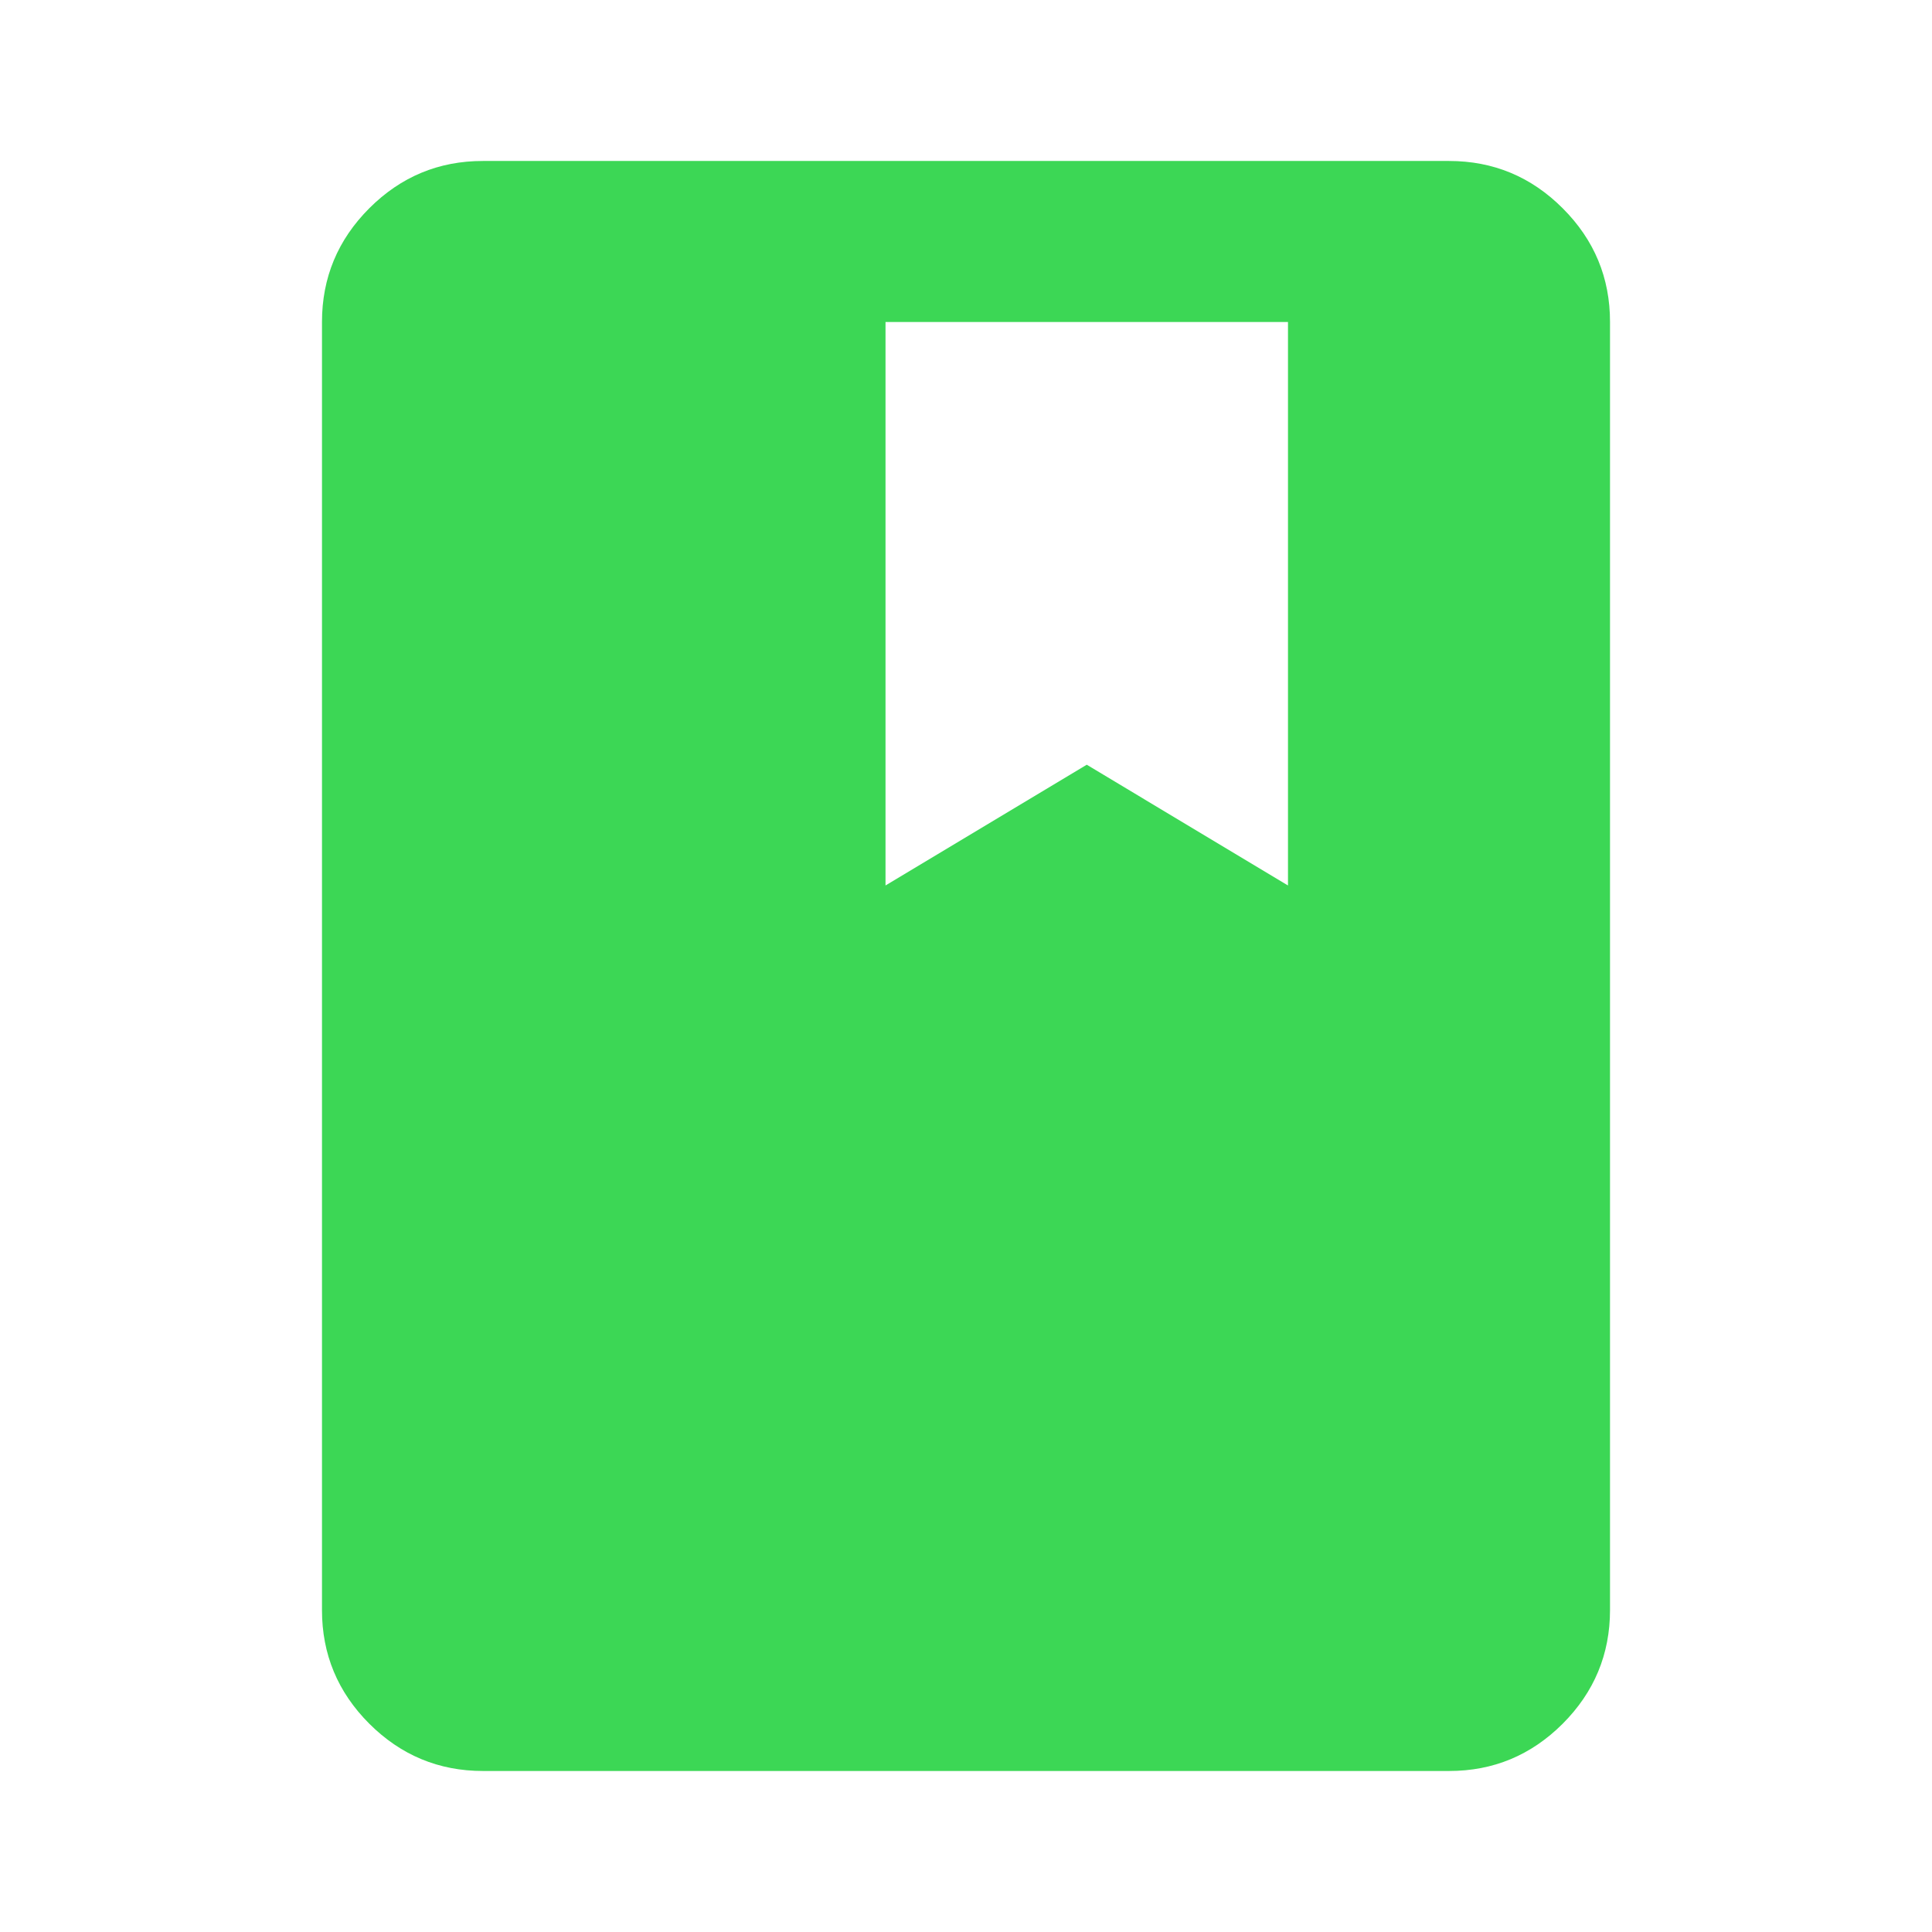 <svg width="44" height="44" viewBox="0 0 44 44" fill="none" xmlns="http://www.w3.org/2000/svg">
<path d="M11 40.333C9.992 40.333 9.128 39.973 8.409 39.255C7.691 38.536 7.332 37.673 7.333 36.666V7.333C7.333 6.324 7.693 5.461 8.411 4.742C9.13 4.024 9.993 3.665 11 3.666H33C34.008 3.666 34.872 4.025 35.59 4.744C36.309 5.463 36.668 6.326 36.667 7.333V36.666C36.667 37.674 36.307 38.538 35.589 39.257C34.87 39.975 34.007 40.334 33 40.333H11ZM20.167 20.166L24.75 17.416L29.333 20.166V7.333H20.167V20.166Z" fill="#3CD755"/>
</svg>
